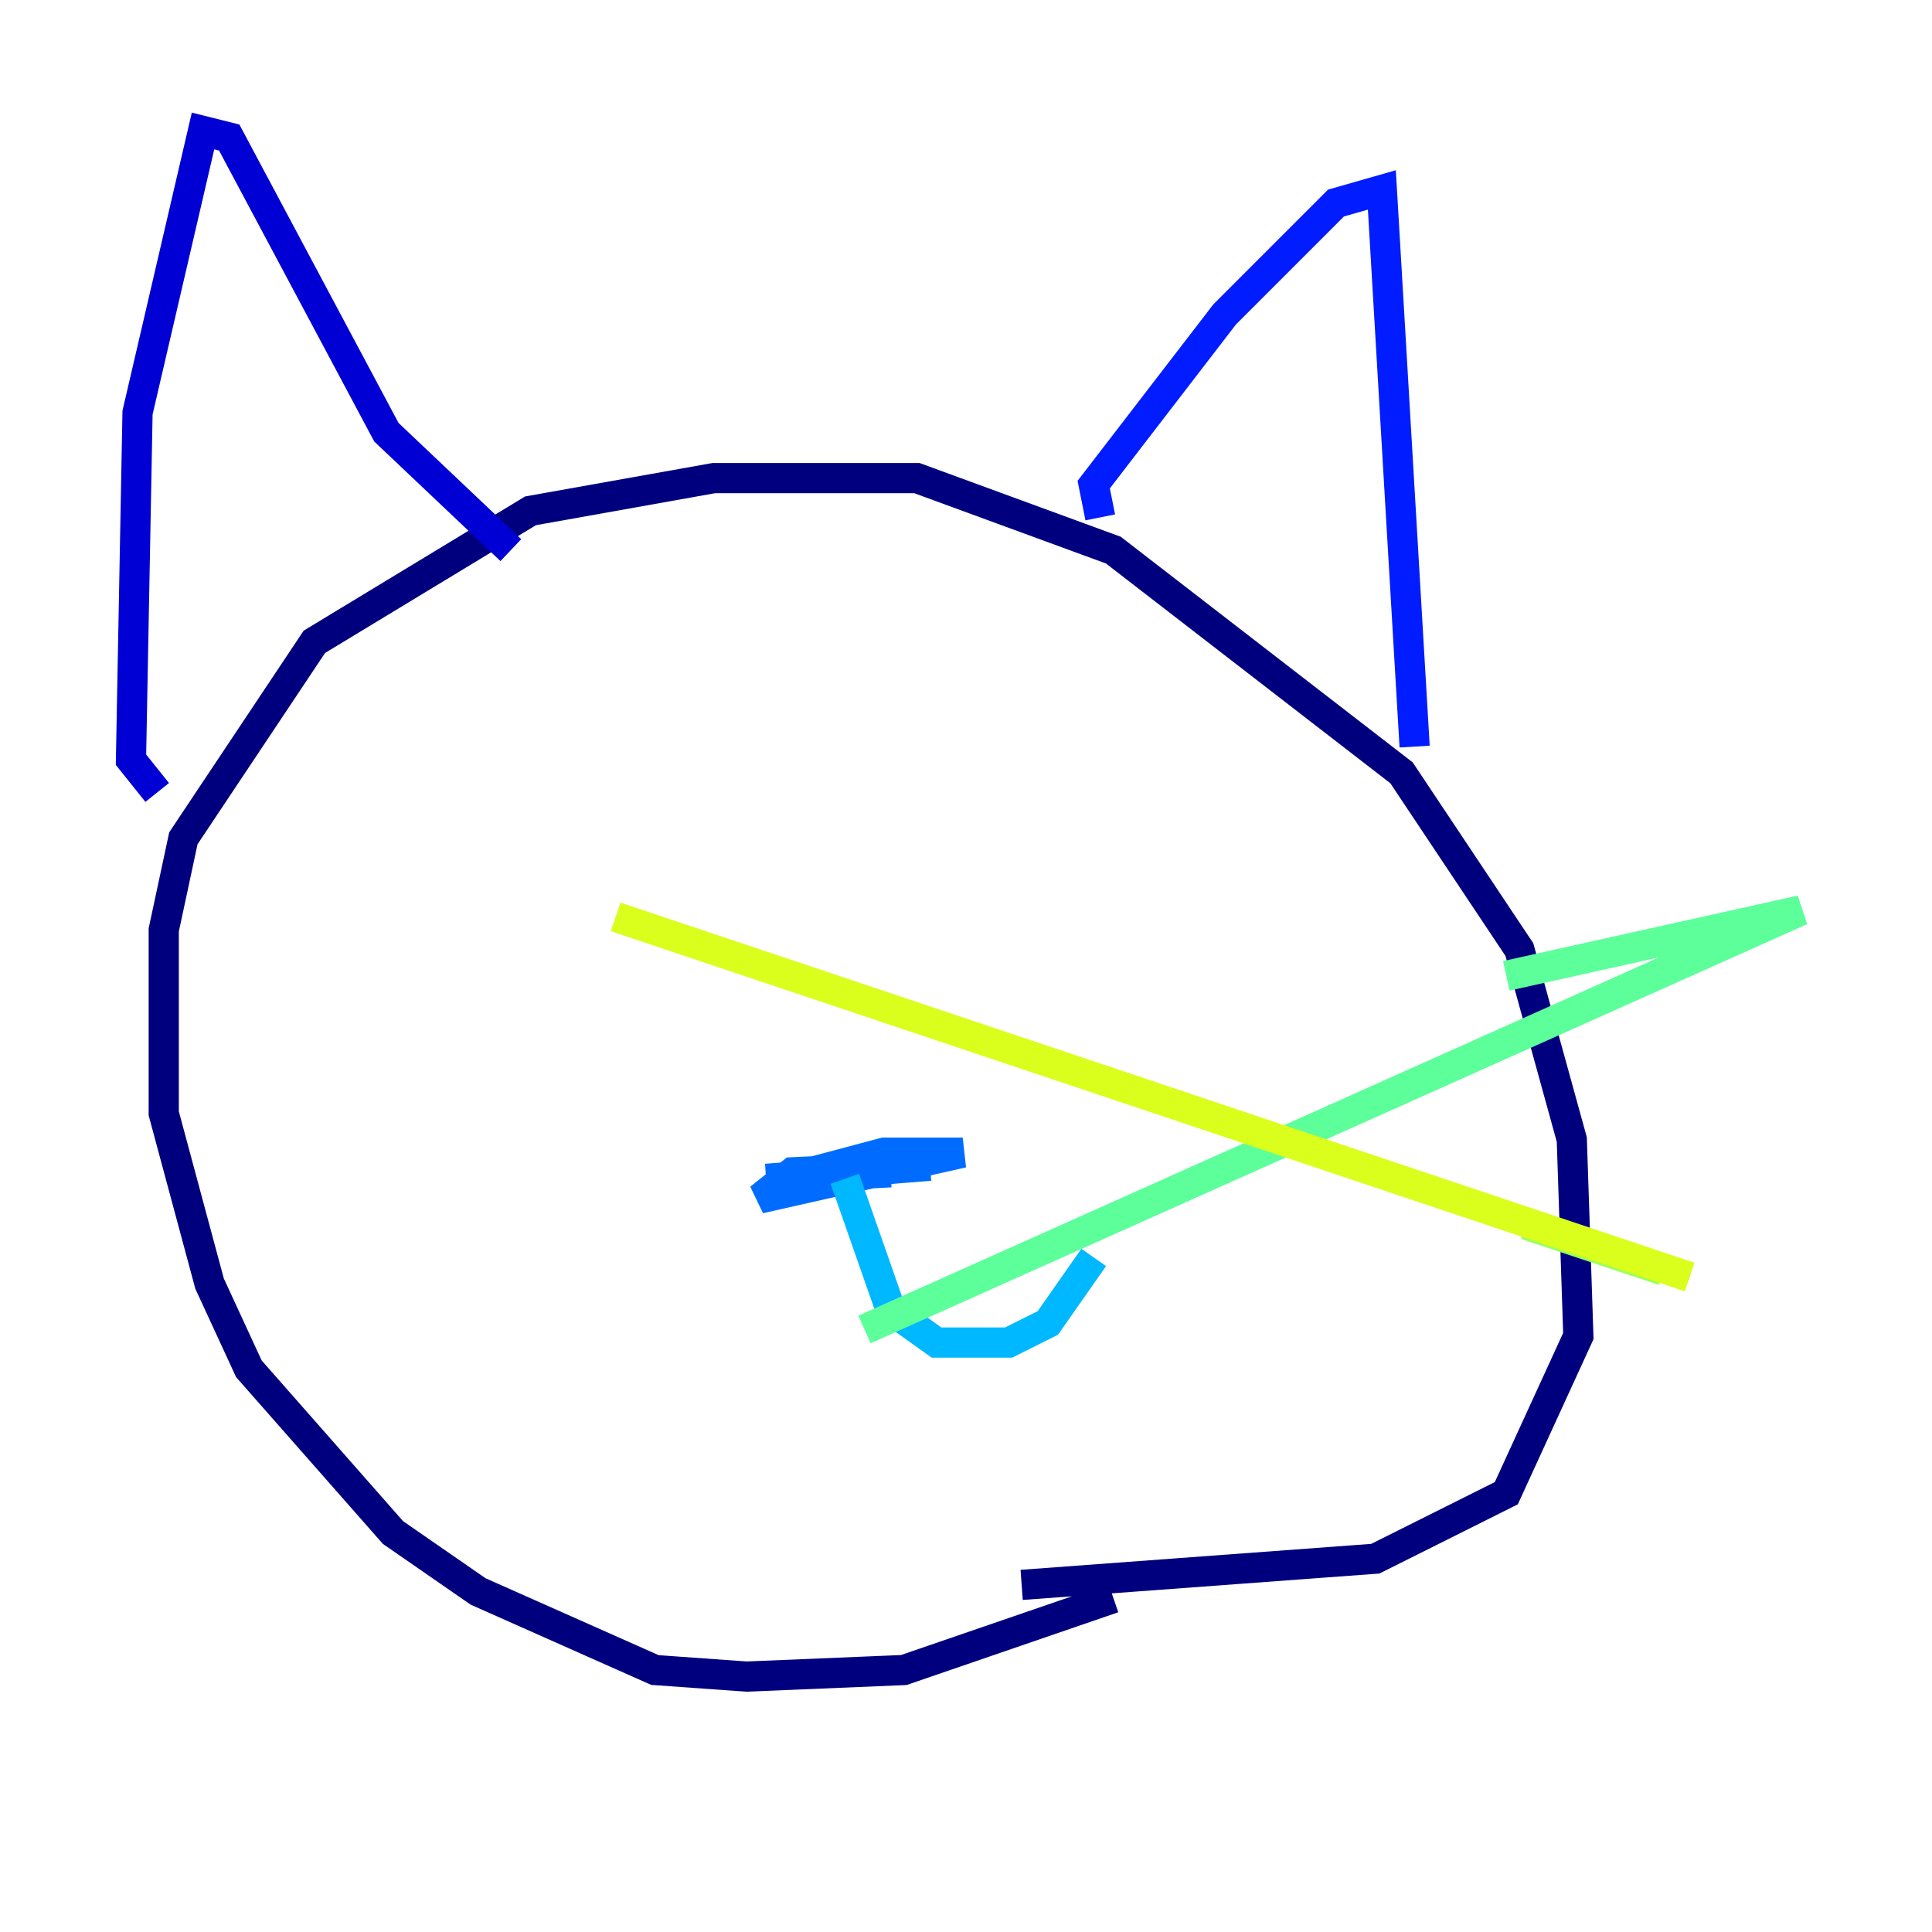 <?xml version="1.0" encoding="utf-8" ?>
<svg baseProfile="tiny" height="128" version="1.2" viewBox="0,0,128,128" width="128" xmlns="http://www.w3.org/2000/svg" xmlns:ev="http://www.w3.org/2001/xml-events" xmlns:xlink="http://www.w3.org/1999/xlink"><defs /><polyline fill="none" points="73.763,105.871 59.878,110.644 49.464,111.078 43.39,110.644 31.675,105.437 26.034,101.532 16.488,90.685 13.885,85.044 10.848,73.763 10.848,61.614 12.149,55.539 20.827,42.522 35.146,33.844 47.295,31.675 60.746,31.675 73.763,36.447 92.854,51.2 100.664,62.915 104.136,75.498 104.57,88.515 99.797,98.929 91.119,103.268 67.688,105.003" stroke="#00007f" stroke-width="2" /><polyline fill="none" points="10.414,52.502 8.678,50.332 9.112,27.336 13.451,8.678 15.186,9.112 25.6,28.637 33.844,36.447" stroke="#0000d5" stroke-width="2" /><polyline fill="none" points="72.895,34.278 72.461,32.108 81.139,20.827 88.515,13.451 91.552,12.583 93.722,49.464" stroke="#001cff" stroke-width="2" /><polyline fill="none" points="52.068,78.102 58.576,76.366 63.783,76.366 50.332,79.403 52.502,77.668 61.614,77.234 50.766,78.102 59.01,77.668" stroke="#006cff" stroke-width="2" /><polyline fill="none" points="55.973,78.102 59.01,86.78 62.047,88.949 66.82,88.949 69.424,87.647 72.461,83.308" stroke="#00b8ff" stroke-width="2" /><polyline fill="none" points="98.495,65.085 98.495,65.085" stroke="#1cffda" stroke-width="2" /><polyline fill="none" points="99.797,64.651 119.322,60.312 57.275,88.081" stroke="#5cff9a" stroke-width="2" /><polyline fill="none" points="101.098,81.139 110.21,84.176" stroke="#9aff5c" stroke-width="2" /><polyline fill="none" points="111.946,84.61 40.786,60.746" stroke="#daff1c" stroke-width="2" /><polyline fill="none" points="79.403,55.973 79.403,55.973" stroke="#ffcb00" stroke-width="2" /><polyline fill="none" points="21.695,62.481 21.695,62.481" stroke="#ff8500" stroke-width="2" /><polyline fill="none" points="77.234,58.576 77.234,58.576" stroke="#ff3b00" stroke-width="2" /><polyline fill="none" points="21.261,62.915 21.261,62.915" stroke="#d50000" stroke-width="2" /><polyline fill="none" points="71.159,58.142 71.159,58.142" stroke="#7f0000" stroke-width="2" /></svg>